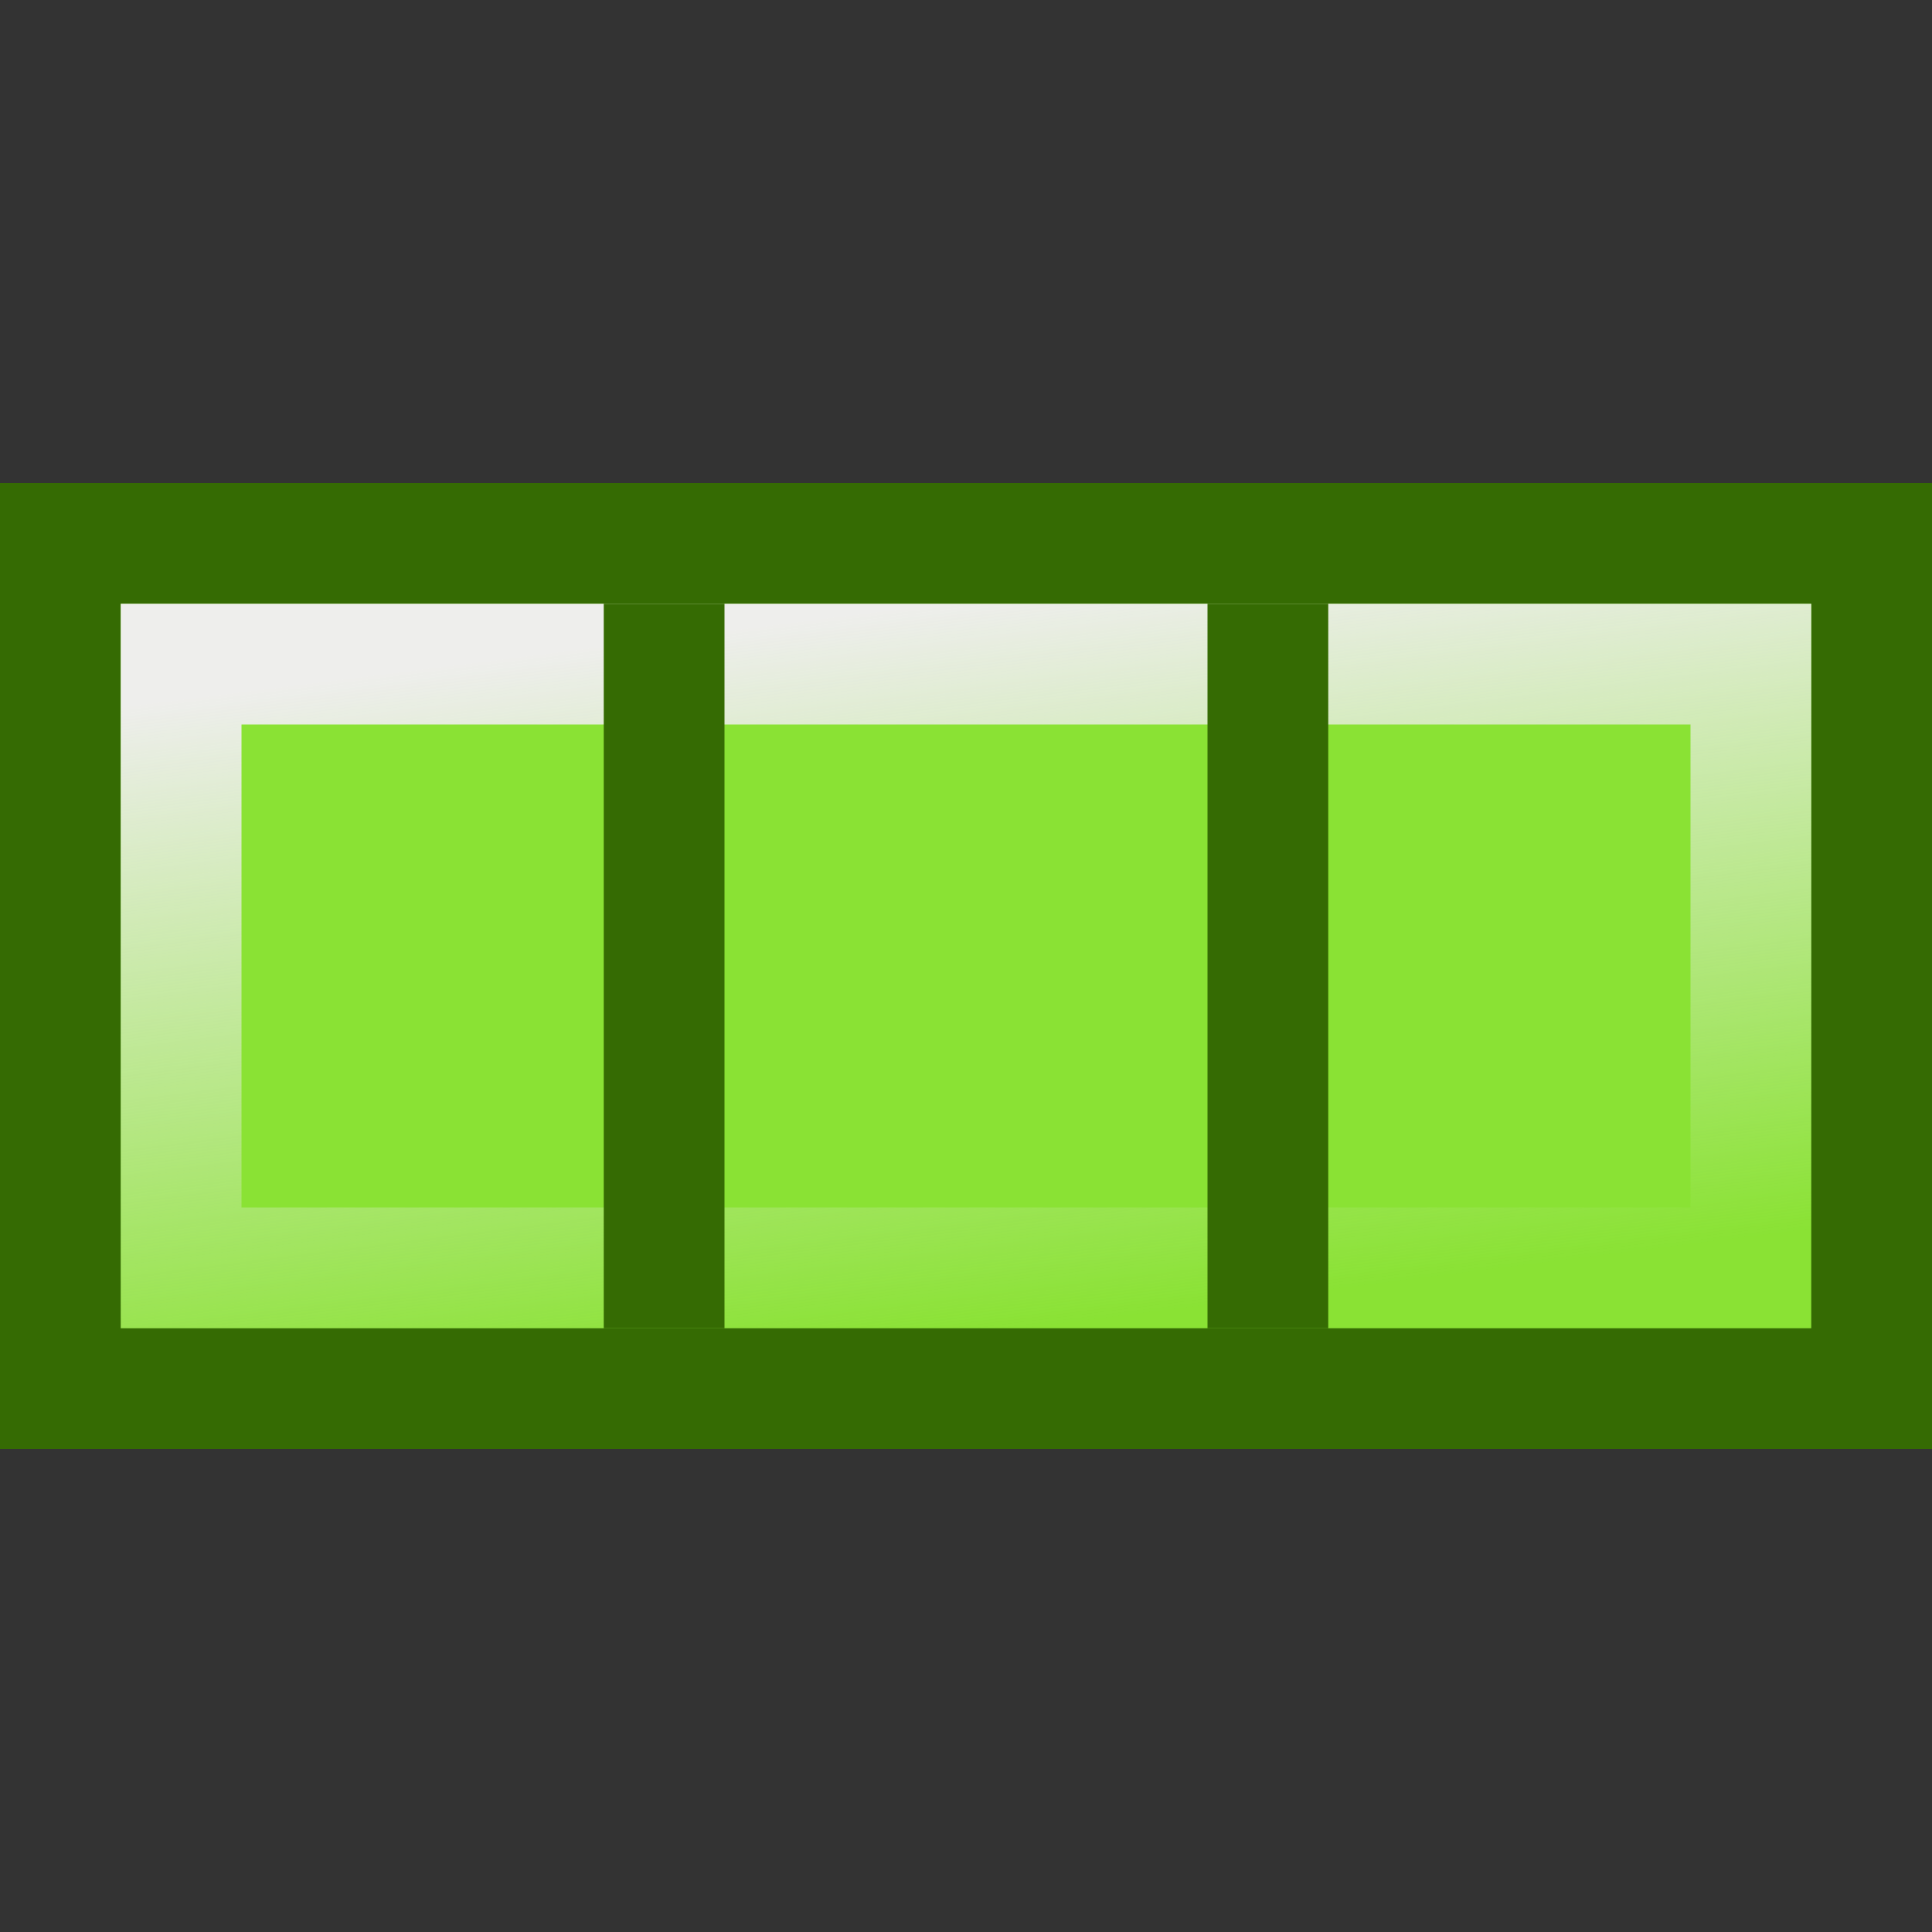 <svg xmlns="http://www.w3.org/2000/svg" width="16" height="16" xmlns:xlink="http://www.w3.org/1999/xlink"><rect width="100%" height="100%" fill="#333333" stroke="none"/><defs><linearGradient id="a"><stop offset="0" stop-color="#eeeeec"/><stop offset="1" stop-color="#eeeeec" stop-opacity="0"/></linearGradient><linearGradient id="b" x1="7.757" x2="8.513" y1="5" y2="11" xlink:href="#a" gradientUnits="userSpaceOnUse"/></defs><g stroke-linecap="square"><path fill="#8ae234" fill-rule="evenodd" stroke="#356b03" stroke-dashoffset="4.2" d="M.5 4.5h15v7H.5z" color="#000" overflow="visible"/><path fill="none" stroke="url(#b)" stroke-dashoffset="4.2" d="M1.5 5.5h13v5h-13z" color="#000" overflow="visible"/><path fill="none" stroke="#356b03" d="M5.5 5.5v5"/><path fill="none" stroke="#356b03" d="M10.5 5.5v5"/></g></svg>